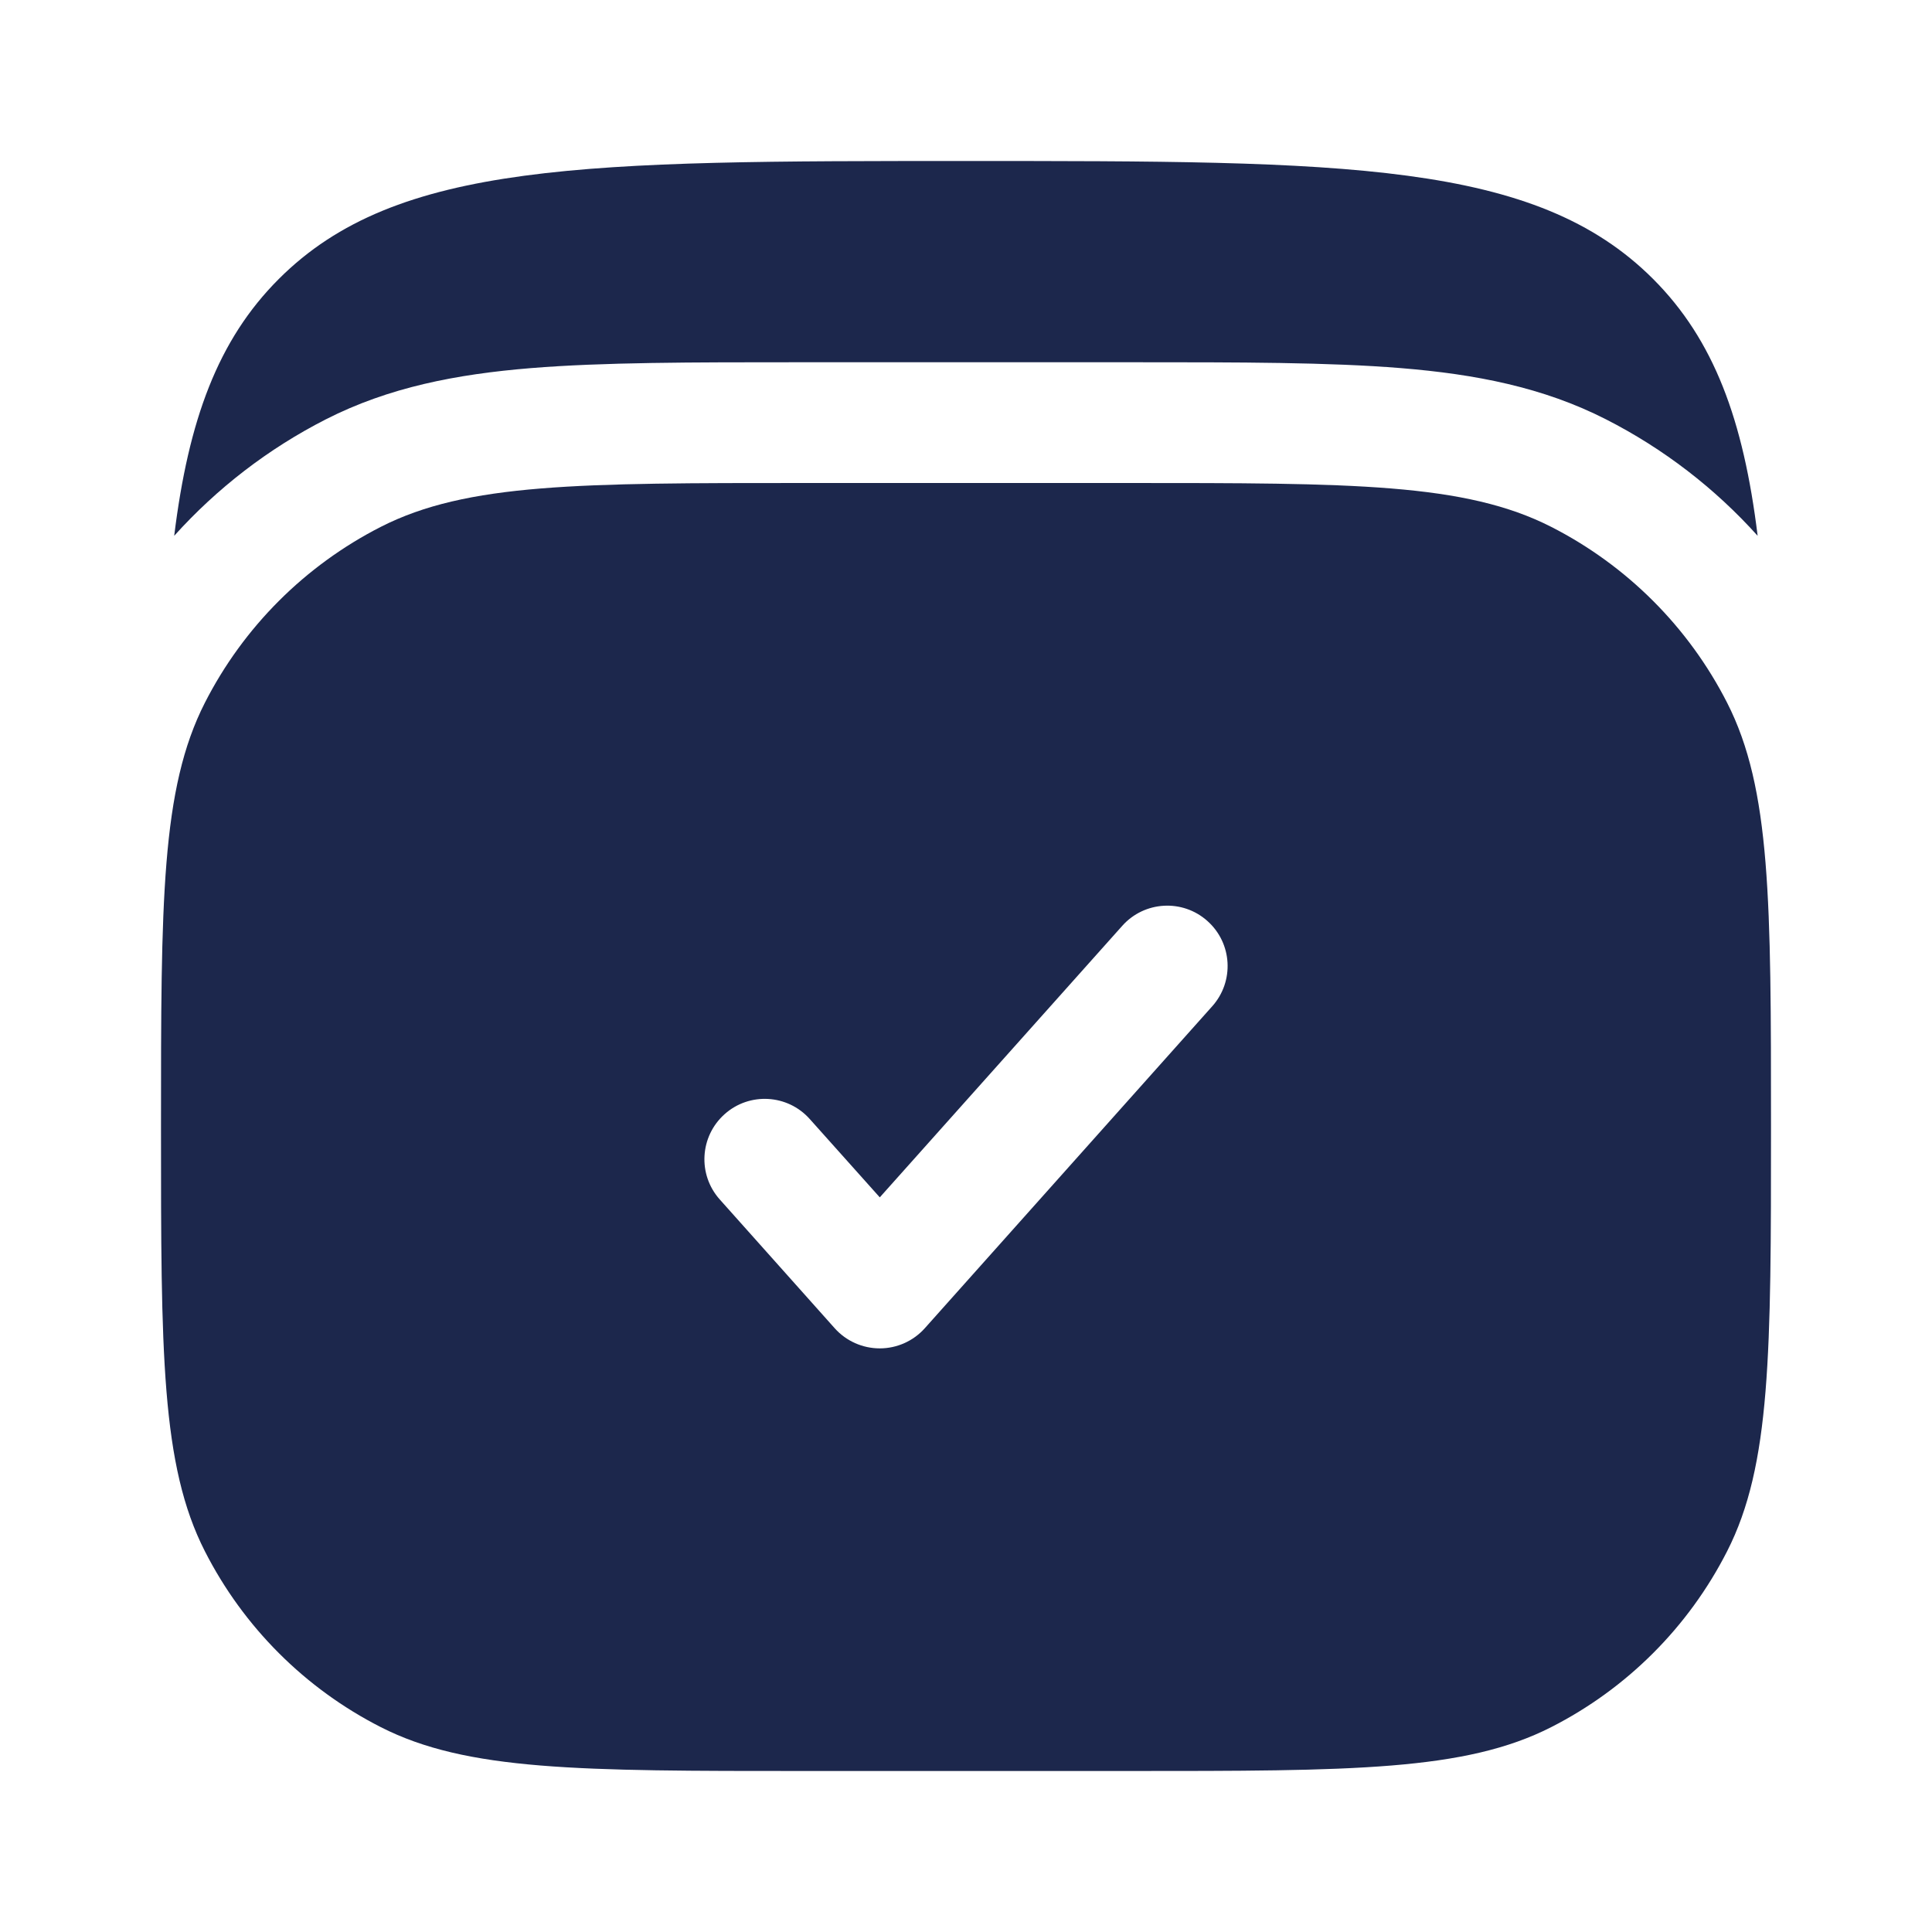 <svg width="24" height="24" viewBox="0 0 24 24" fill="none" xmlns="http://www.w3.org/2000/svg">
<path fill-rule="evenodd" clip-rule="evenodd" d="M2.545 8.73C2 9.8 2 11.2 2 14C2 16.801 2 18.201 2.545 19.27C3.024 20.211 3.789 20.976 4.73 21.455C5.8 22 7.2 22 10 22H14C16.8 22 18.2 22 19.27 21.455C20.211 20.976 20.976 20.211 21.455 19.27C22 18.201 22 16.801 22 14C22 11.2 22 9.8 21.455 8.73C20.976 7.79 20.211 7.025 19.27 6.545C18.2 6 16.8 6 14 6H10C7.2 6 5.8 6 4.73 6.545C3.789 7.025 3.024 7.79 2.545 8.73ZM15.059 12.5C15.335 12.191 15.309 11.717 14.999 11.441C14.691 11.165 14.216 11.192 13.941 11.501L10.929 14.874L10.059 13.901C9.784 13.592 9.309 13.565 9.001 13.841C8.692 14.117 8.665 14.591 8.941 14.9L10.369 16.5C10.511 16.659 10.715 16.75 10.929 16.75C11.142 16.75 11.346 16.659 11.488 16.5L15.059 12.5Z" fill="#1C274C"/>
<path d="M20.535 3.465C19.07 2 16.713 2 11.999 2C7.285 2 4.928 2 3.464 3.465C2.706 4.222 2.341 5.219 2.164 6.656C2.695 6.066 3.332 5.574 4.048 5.209C4.83 4.811 5.667 4.649 6.593 4.573C7.488 4.5 8.59 4.5 9.936 4.5H14.062C15.409 4.5 16.51 4.5 17.405 4.573C18.332 4.649 19.169 4.811 19.95 5.209C20.666 5.574 21.304 6.066 21.834 6.656C21.658 5.219 21.292 4.222 20.535 3.465Z" fill="#1C274C"/>
</svg>
